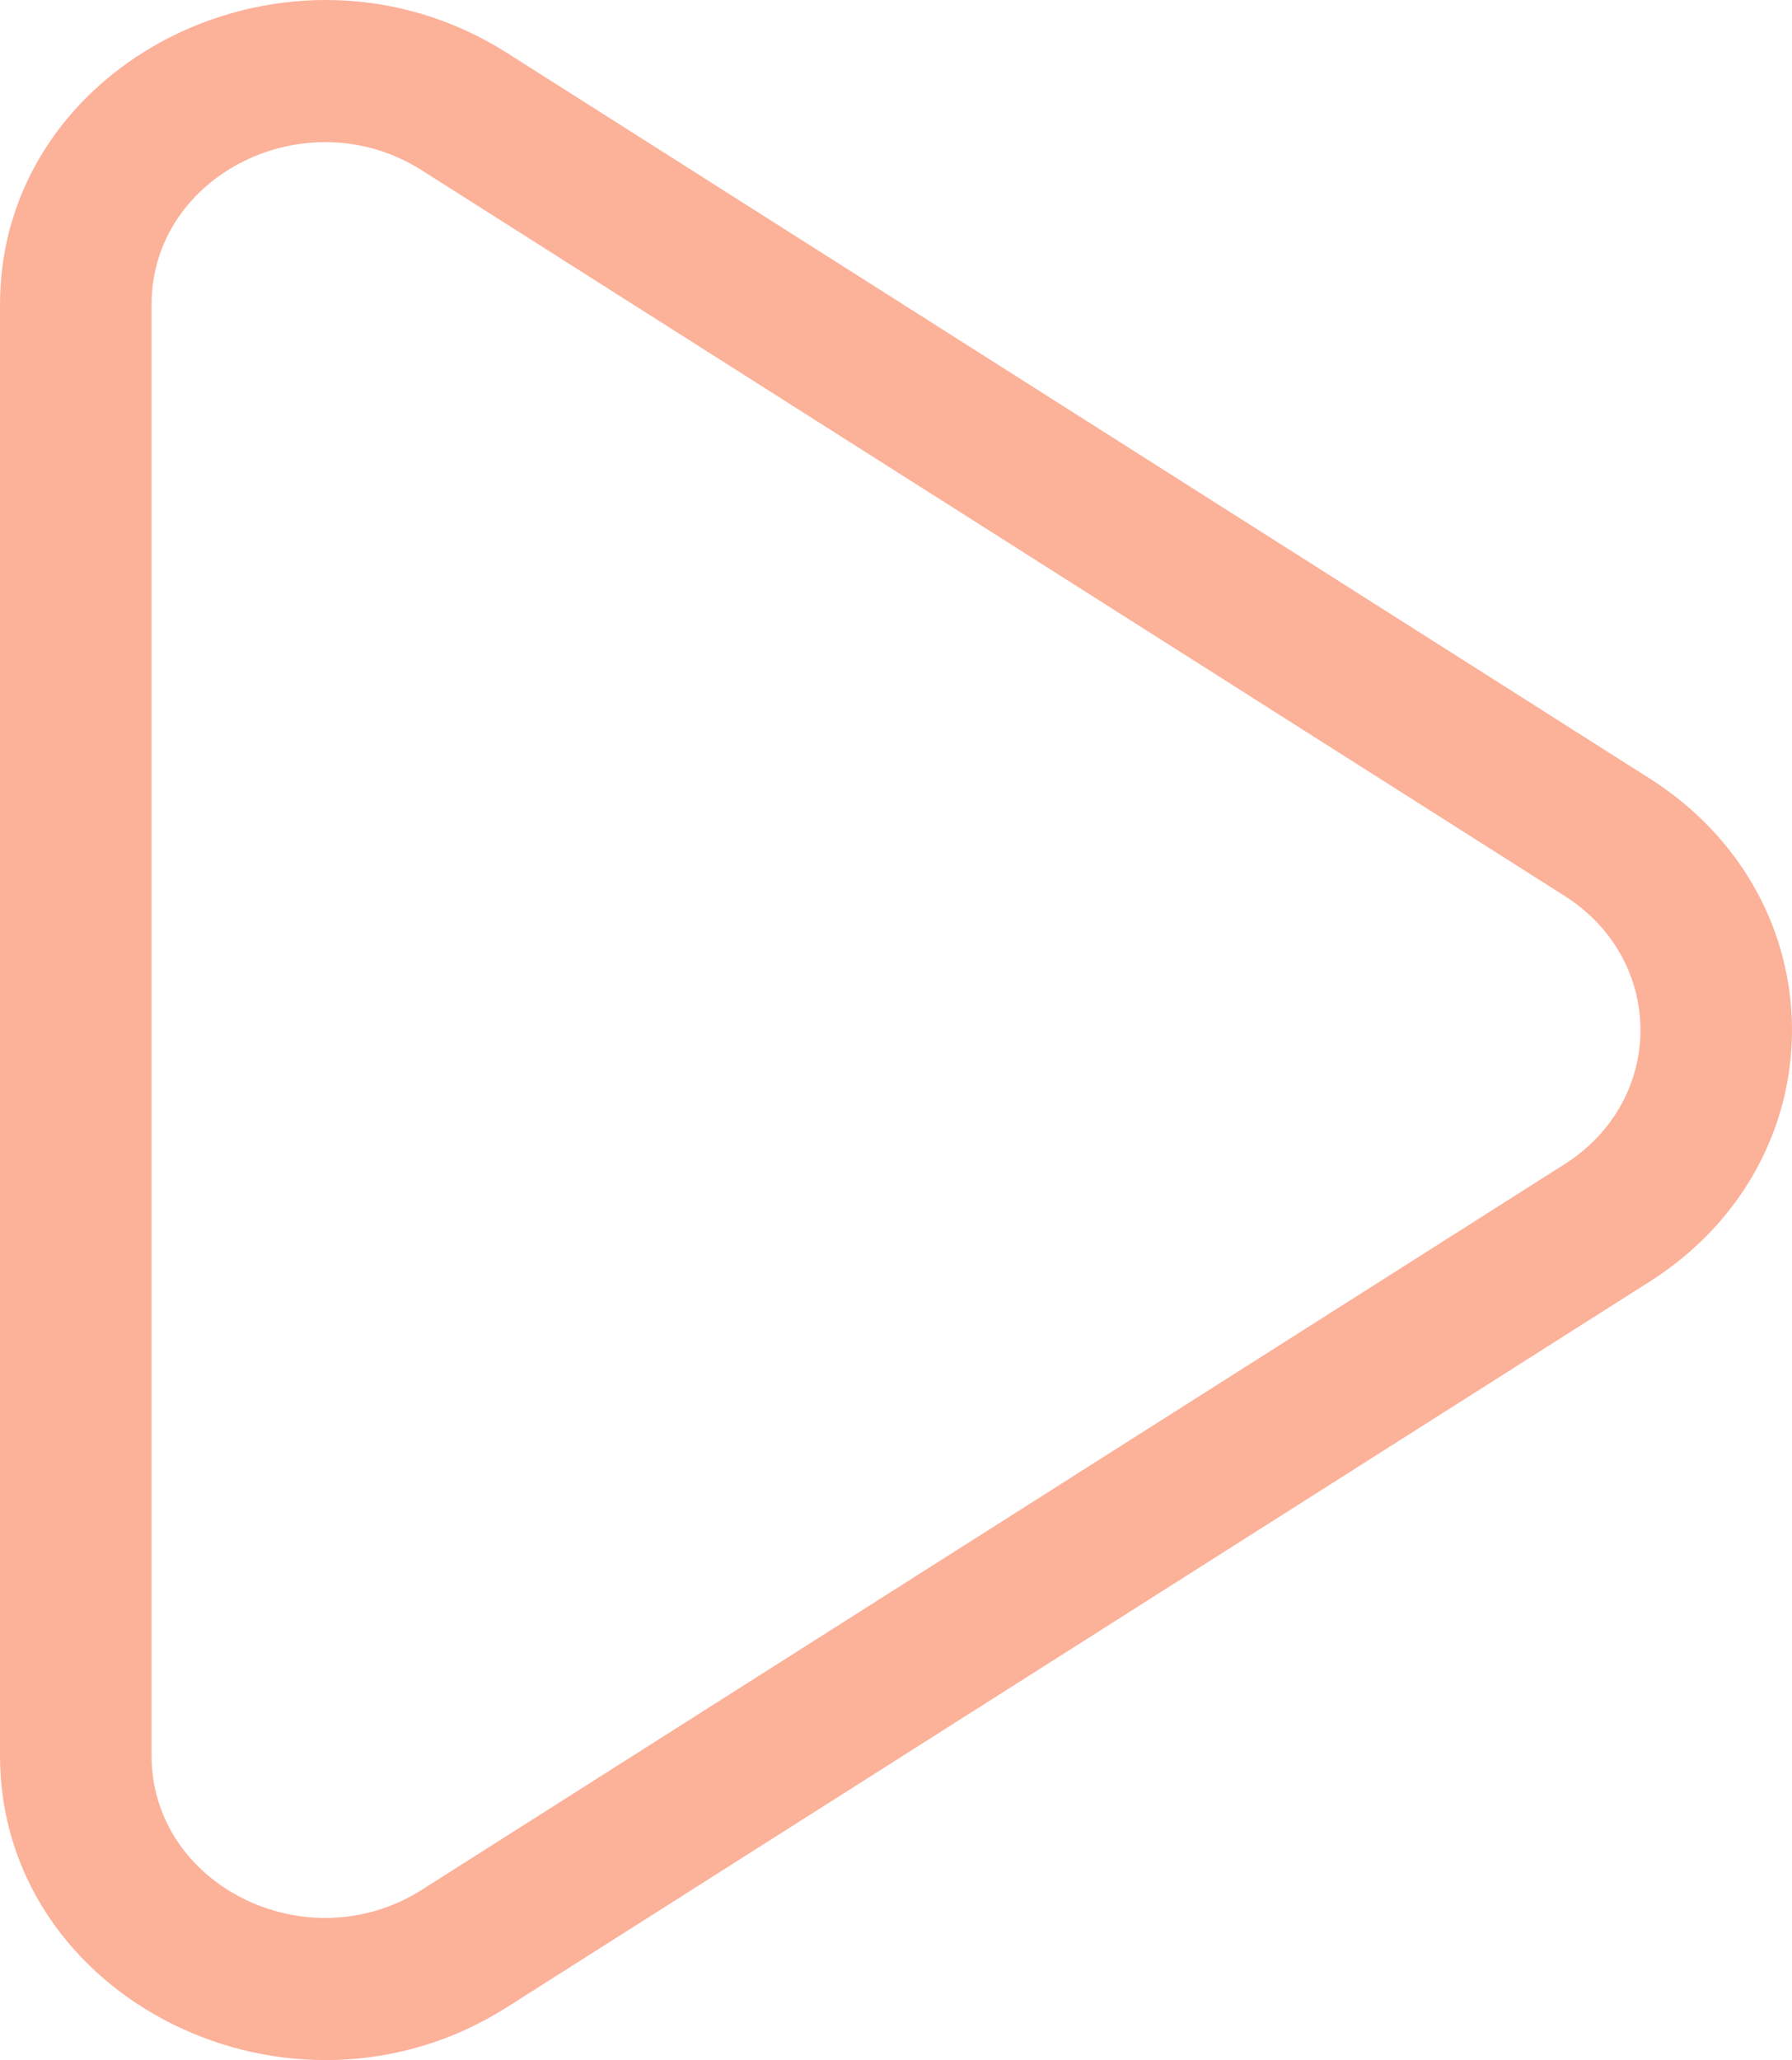 <svg width="67" height="77" viewBox="0 0 67 77" fill="none" xmlns="http://www.w3.org/2000/svg">
<path fill-rule="evenodd" clip-rule="evenodd" d="M15.776 70.632L58.493 43.517C62.281 41.112 62.281 35.888 58.493 33.483L15.776 6.368C11.476 3.638 5.666 6.521 5.666 11.384L5.666 65.616C5.666 70.479 11.476 73.362 15.776 70.632ZM61.673 47.906C68.776 43.397 68.776 33.603 61.673 29.094L18.956 1.978C10.894 -3.139 -9.90641e-08 2.266 -4.97613e-07 11.384L-2.86816e-06 65.616C-3.26671e-06 74.734 10.894 80.139 18.956 75.022L61.673 47.906Z" fill="#F93C00" fill-opacity="0.4"/>
</svg>

